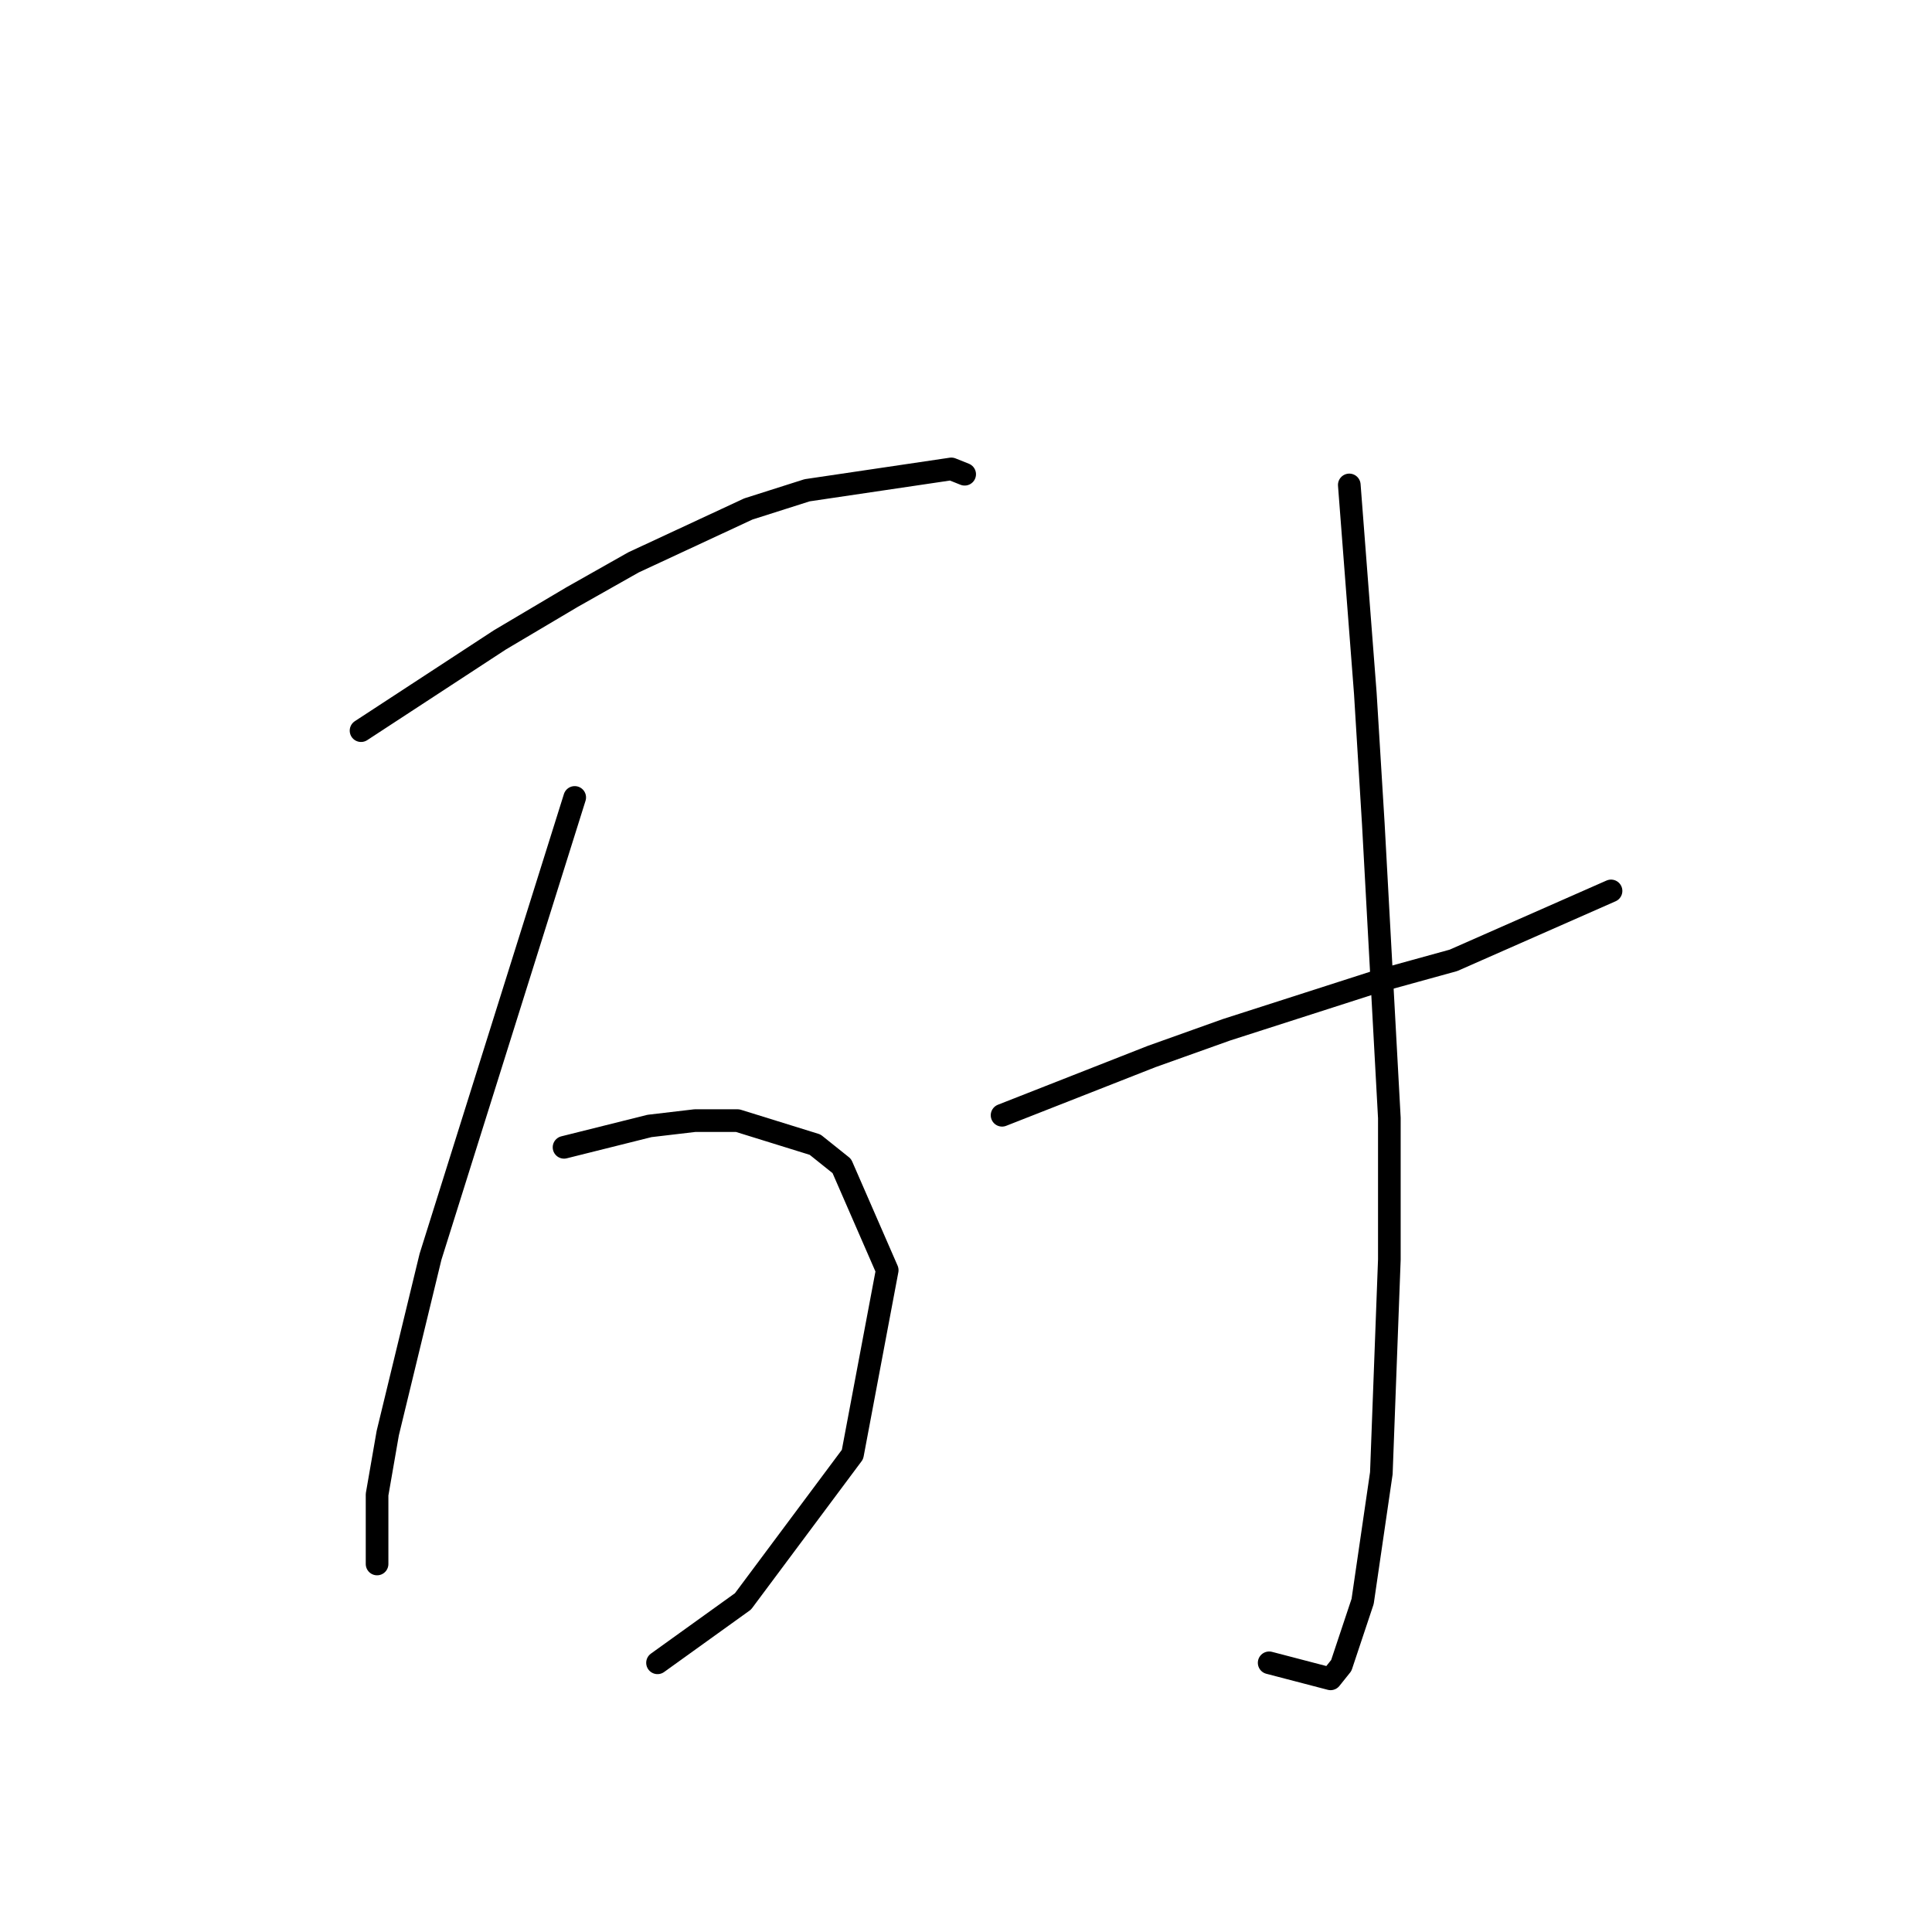 <?xml version="1.0" standalone="no"?>
    <svg width="256" height="256" xmlns="http://www.w3.org/2000/svg" version="1.1">
    <polyline stroke="black" stroke-width="3" stroke-linecap="round" fill="transparent" stroke-linejoin="round" points="47.84 96.816 57.042 90.8 66.244 84.783 75.799 79.12 83.939 74.52 99.158 67.441 106.944 64.964 126.055 62.133 127.824 62.84 127.824 62.84 " />
        <polyline stroke="black" stroke-width="3" stroke-linecap="round" fill="transparent" stroke-linejoin="round" points="74.738 152.026 80.4 150.611 86.063 149.195 92.079 148.487 97.742 148.487 108.005 151.672 111.544 154.504 117.561 168.306 112.96 192.726 98.45 212.191 87.125 220.331 87.125 220.331 " />
        <polyline stroke="black" stroke-width="3" stroke-linecap="round" fill="transparent" stroke-linejoin="round" points="76.153 105.664 66.598 136.1 57.042 166.537 51.379 189.895 49.964 198.035 49.964 207.237 49.964 207.237 " />
        <polyline stroke="black" stroke-width="3" stroke-linecap="round" fill="transparent" stroke-linejoin="round" points="132.779 147.779 142.689 143.886 152.598 139.993 162.508 136.454 182.327 130.084 192.59 127.252 213.471 118.051 213.471 118.051 " />
        <polyline stroke="black" stroke-width="3" stroke-linecap="round" fill="transparent" stroke-linejoin="round" points="178.788 64.256 179.849 78.059 180.911 91.861 181.973 109.203 184.096 148.133 184.096 166.891 183.035 195.204 180.557 212.191 177.726 220.685 176.31 222.455 168.17 220.331 168.17 220.331 " />
        </svg>